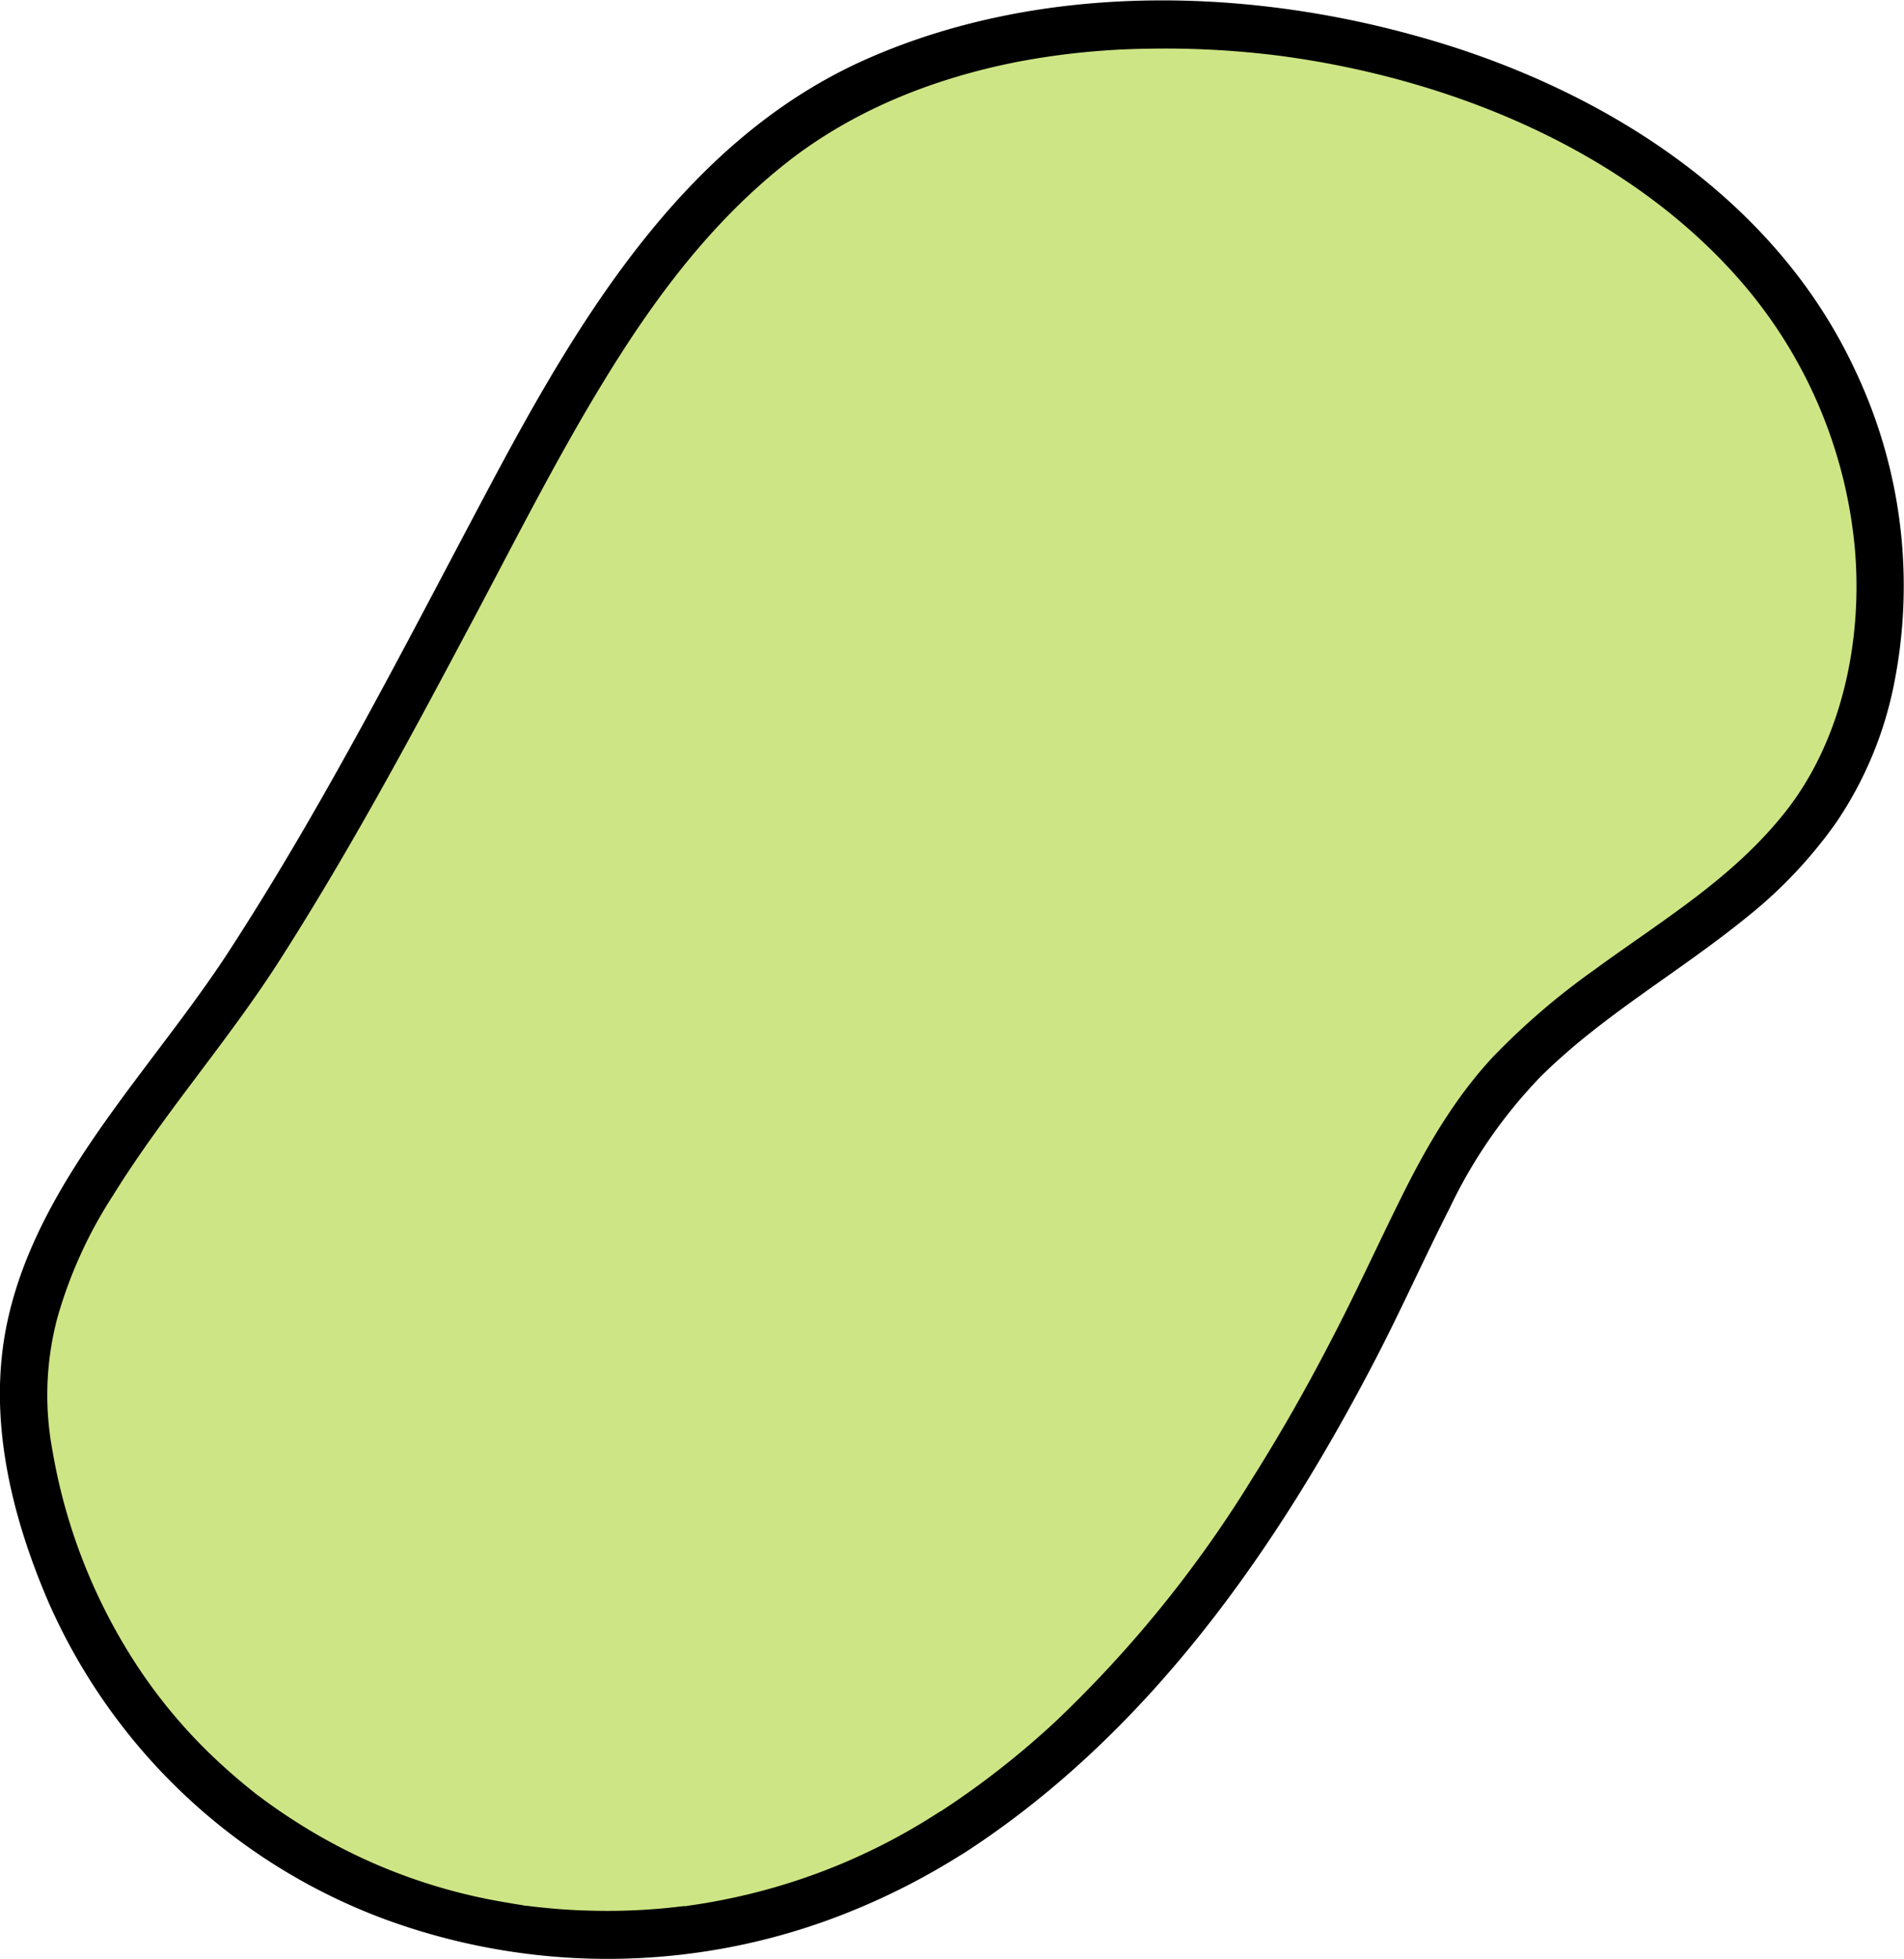 <svg xmlns="http://www.w3.org/2000/svg" viewBox="0 0 238.79 245.56"><defs><style>.cls-1{fill:#cee585;}</style></defs><g id="Layer_2" data-name="Layer 2"><g id="Layer_1-2" data-name="Layer 1"><path class="cls-1" d="M119.33,229.74c25.55-16.44,42.4-43.38,55.51-70.79,3.95-8.26,7.73-16.79,13.85-23.6h0c14.92-16.61,37.21-21.84,44.58-45.1,6.31-19.91.56-41.94-13-57.4-24-27.27-73.76-37.15-107.51-24C85.43,19.57,71.88,47.61,59,72c-8.74,16.5-17.44,33-27.62,48.68C19,139.71-.68,156.83,3.5,181.58,12.87,237.09,74.41,258.64,119.33,229.74Z"/><path d="M120.85,232.33c23.08-14.92,39.22-38,51.69-62,3.23-6.23,6.09-12.64,9.27-18.89A62.22,62.22,0,0,1,193.18,135c7.81-7.76,17.41-13.1,26.06-20.16A57.57,57.57,0,0,0,230.36,103a47.31,47.31,0,0,0,7.13-17A62.9,62.9,0,0,0,232.7,46.5c-10.23-22.08-32.33-35.72-55.09-42-22.06-6.15-47.19-6.53-68.46,2.7C86.26,17.09,72.8,39.57,61.57,60.67,54.74,73.49,48.09,86.42,40.91,99.06c-3.91,6.9-8,13.73-12.32,20.37-3.34,5.11-7.09,9.94-10.75,14.82-7.2,9.59-14.54,19.84-17,31.83-2.4,11.74.57,23.89,5.22,34.71a74.3,74.3,0,0,0,42.29,39.83A81.08,81.08,0,0,0,107,239.48a86.94,86.94,0,0,0,13.82-7.15,3.06,3.06,0,0,0,1.07-4.11,3,3,0,0,0-4.1-1.07,76.91,76.91,0,0,1-27.5,11.08q-1.77.35-3.54.6l-.73.11-.24,0-2.06.23q-3.68.36-7.36.37c-2.34,0-4.68-.08-7-.29-1.15-.1-2.31-.22-3.46-.37.64.08-.31,0-.36-.06l-.57-.08-2-.34a69.94,69.94,0,0,1-25.66-9.91c-.89-.56-1.76-1.14-2.63-1.74-.47-.33-.94-.66-1.4-1l-.7-.52c-.08-.06-1-.73-.53-.4q-2.73-2.15-5.24-4.53a65.31,65.31,0,0,1-9-10.57,70.84,70.84,0,0,1-11.25-28,37.67,37.67,0,0,1,.63-16.51,56.37,56.37,0,0,1,7-15.39c6.32-10.2,14.33-19.23,20.81-29.34,8.43-13.16,15.89-26.92,23.22-40.72C64,69,69.46,58,75.88,47.53c6.09-9.94,13-19.26,22.17-26.66,8.48-6.86,18.76-11,29.57-13.12a93.51,93.51,0,0,1,16.13-1.64A113.51,113.51,0,0,1,160.54,7C181.63,9.8,203.75,18.66,218.1,35a59.31,59.31,0,0,1,14.53,33.8c1,11.63-1.68,24.09-8.74,33-6.65,8.39-15.42,13.54-24,19.82a89.3,89.3,0,0,0-12.66,10.88c-4.79,5.15-8.32,11.22-11.43,17.48s-5.87,12.35-9.05,18.41c-3,5.79-6.25,11.48-9.73,17a150.62,150.62,0,0,1-24.64,30.41,107.19,107.19,0,0,1-14.6,11.39,3,3,0,1,0,3,5.18Z"/></g></g></svg>
